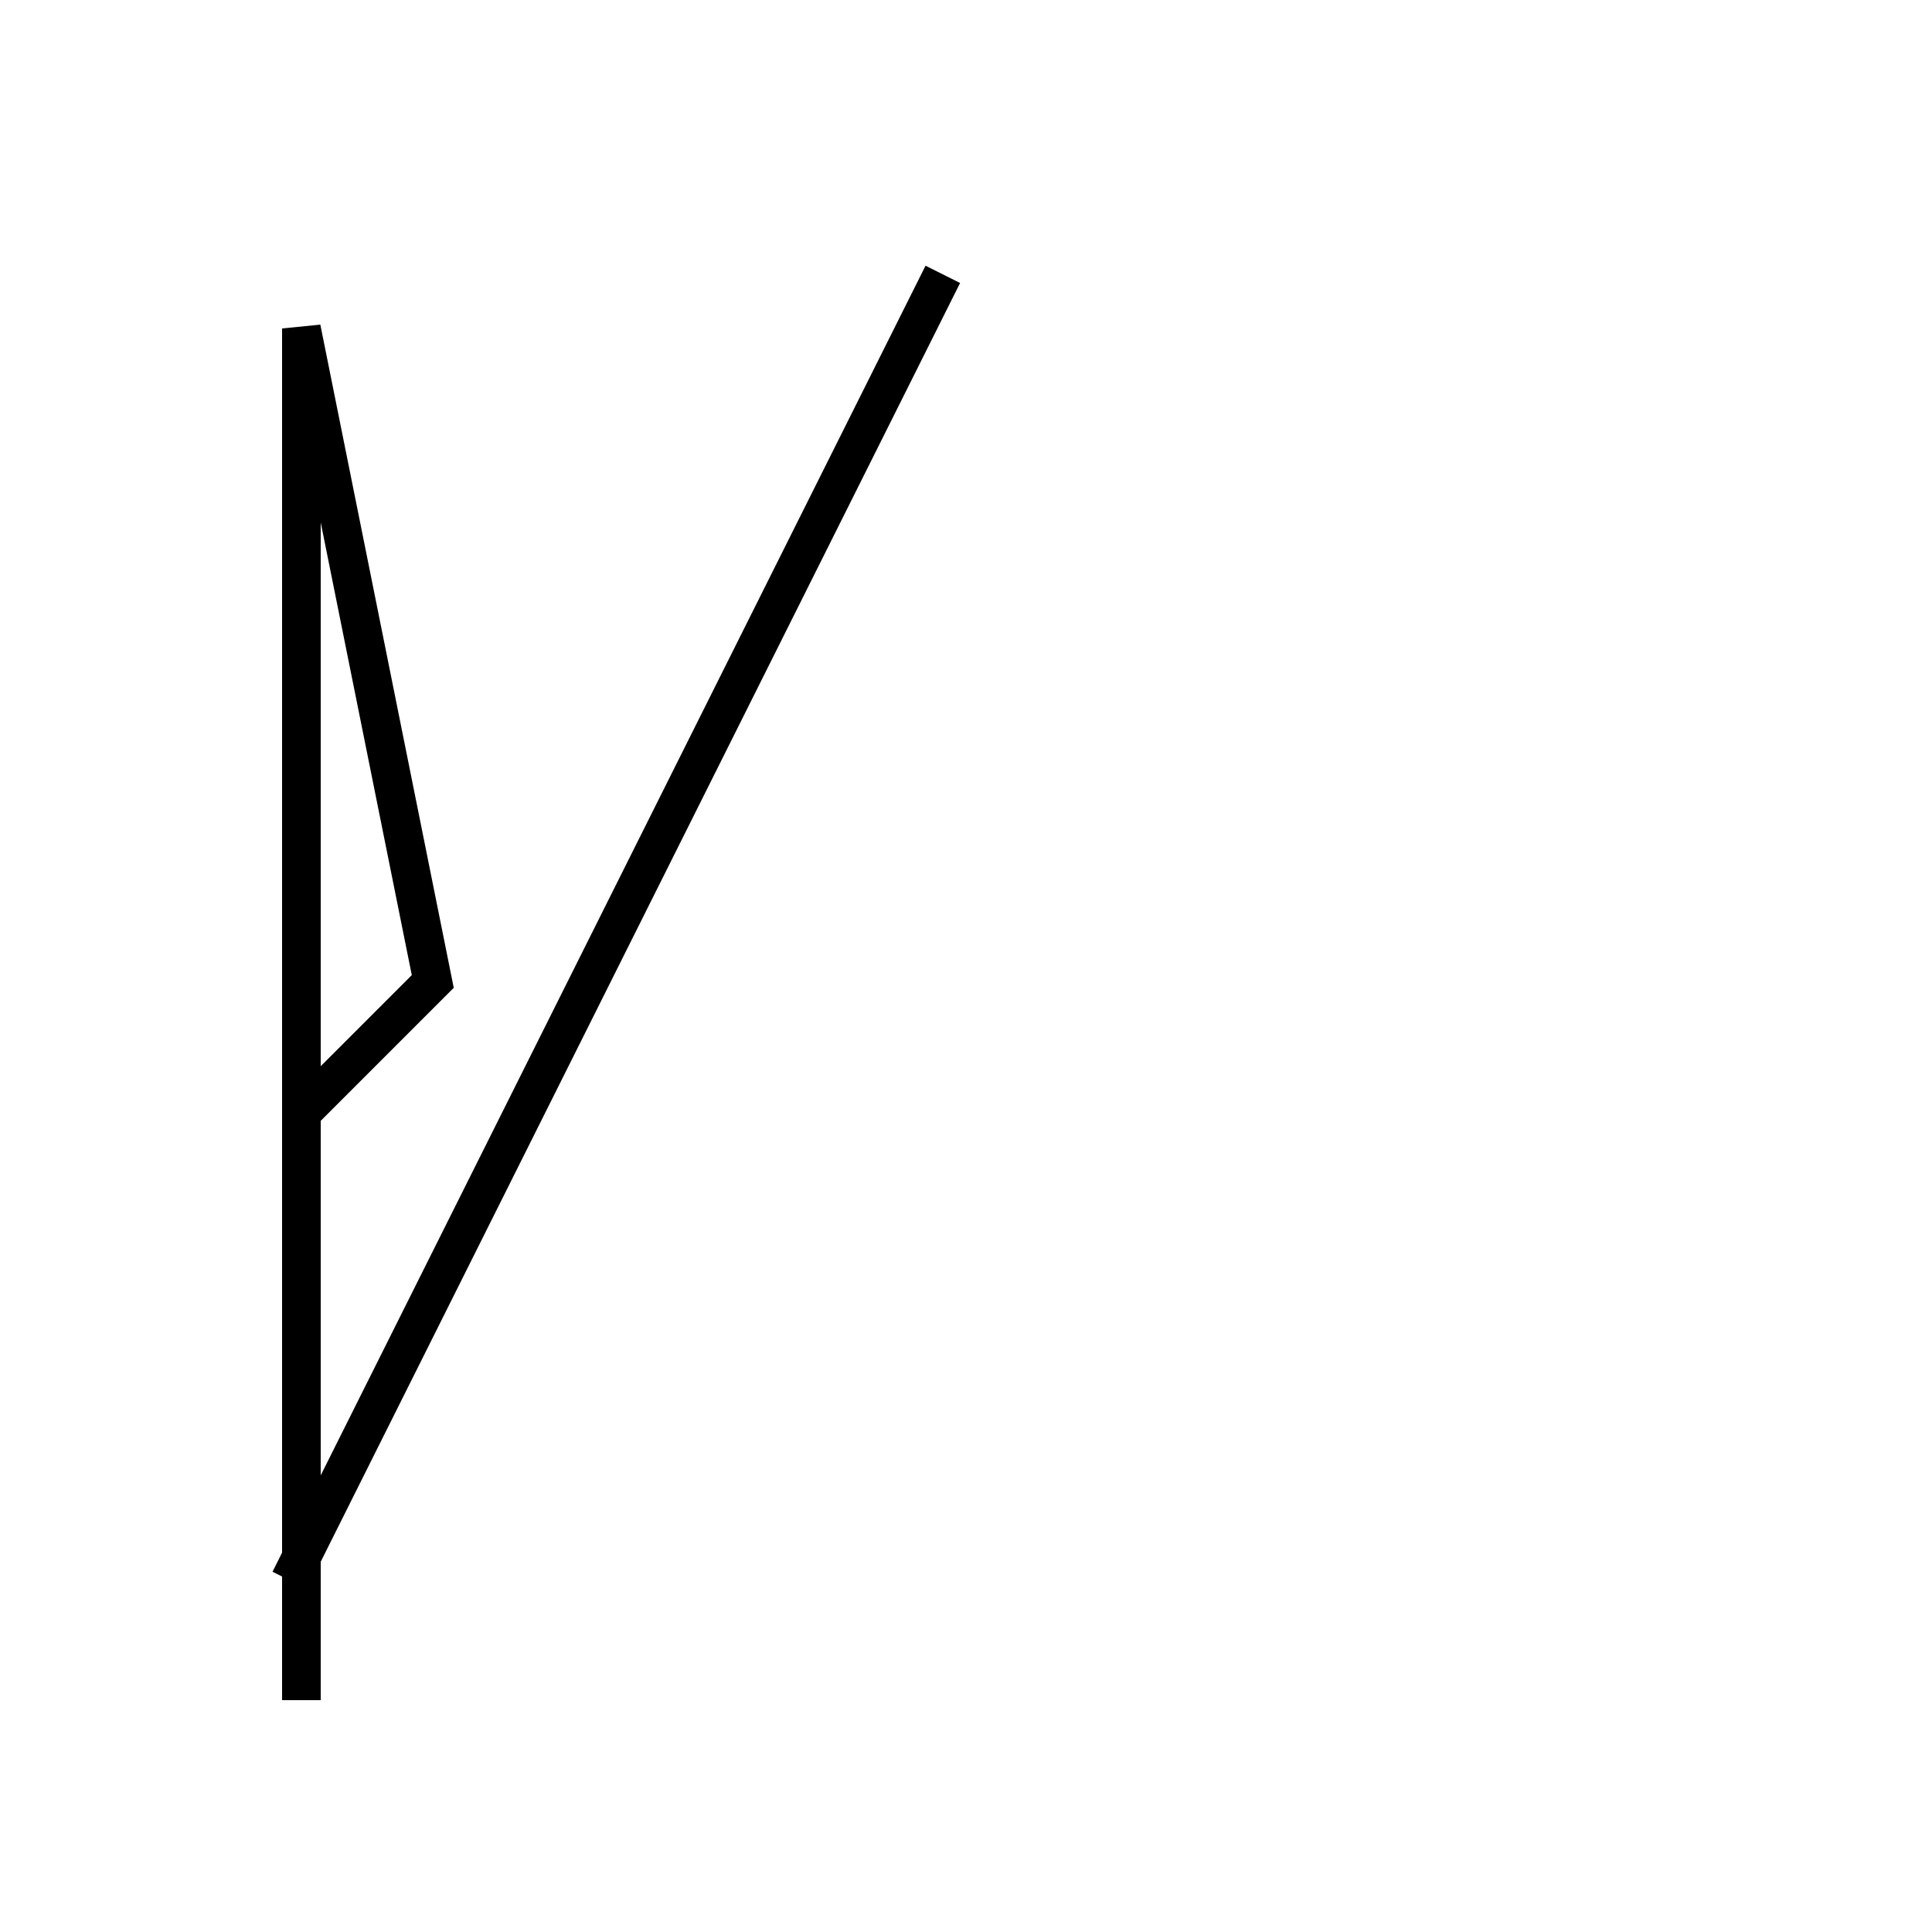 <?xml version='1.0' encoding='utf8'?>
<svg viewBox="0.0 -6.0 50.0 50.0" version="1.1" xmlns="http://www.w3.org/2000/svg">
<rect x="0.0" y="-6.0" width="50.0" height="50.0" fill="#808080" stroke="none"/>
<rect x="-1000" y="-1000" width="2000" height="2000" stroke="white" fill="white"/>
<g style="fill:white;stroke:#000000;  stroke-width:1">
<path d="M 24.4 -36.9 L 7.5 -3.1 M 7.8 -35.5 L 7.8 -15.2 L 11.2 -18.6 L 7.8 -35.5 L 7.8 -35.5 L 7.8 -35.5 L 7.8 -35.5 L 7.8 -35.5 L 7.8 -35.5 L 7.8 -35.5 L 7.8 -35.5 L 7.8 -35.5 L 7.8 -35.5 L 7.8 -35.5 L 7.8 -35.5 L 7.8 -35.5 L 7.8 -35.5 L 7.8 -35.5 L 7.8 -35.5 L 7.8 -35.5 L 7.8 -35.5 L 7.8 -35.5 L 7.8 -35.5 L 7.8 -35.5 L 7.8 -35.5 L 7.8 -35.5 L 7.8 -35.5 L 7.8 -35.5 L 7.8 -35.5 L 7.8 -35.5 L 7.8 -35.5 L 7.8 -35.5 L 7.8 -35.5 L 7.8 -35.5 L 7.8 -35.5 L 7.8 -35.5 L 7.8 -35.5 L 7.8 -35.5 L 7.8 -35.5 L 7.8 -35.5 L 7.8 -35.5 L 7.8 -35.5 L 7.8 -35.5 L 7.8 -35.5 L 7.8 -35.5 L 7.8 -35.5 L 7.8 -35.5 L 7.8 -35.5 L 7.8 -35.5 L 7.8 -35.5 L 7.8 -35.5 L 7.8 -35.5 L 7.8 -35.5 L 7.8 -35.5 L 7.8 -35.5 L 7.8 -35.5 L 7.8 -35.5 L 7.8 -35.5 L 7.8 -35.5 L 7.8 -35.5 L 7.8 -35.5 L 7.8 -35.5 L 7.8 -35.5 L 7.8 -35.5 L 7.8 -35.5 L 7.8 -35.5 L 7.8 -35.5 L 7.8 -35.5 L 7.8 -35.5 L 7.8 -35.5 L 7.8 -35.5 L 7.8 -35.5 L 7.8 -35.5 L 7.8 -35.5 L 7.8 -35.5 L 7.8 -35.5 L 7.8 -35.5 L 7.8 -35.5 L 7.8 -35.5 L 7.8 -35.5 L 7.8 -35.5 L 7.8 -35.5 L 7.8 -35.5 L 7.8 -35.5 L 7.8 -35.5 L 7.8 -35.5 L 7.8 -35.5 L 7.8 -35.5 L 7.8 -35.5 L 7.8 -35.5 L 7.8 -35.5 L 7.8 -35.5 L 7.8 -35.5 L 7.8 -35.5 L 7.8 -35.5 L 7.8 -35.5 L 7.8 -35.5 L 7.8 -35.5 L 7.8 -35.5 L 7.8 -35.5 L 7.8 -35.5 L 7.8 -35.5 L 7.8 -35.5 L 7.8 -35.5 L 7.8 -35.5 L 7.8 -35.5 L 7.8 -35.5 L 7.8 -35.5 L 7.8 -35.5 L 7.8 -35.5 L 7.8 -35.5 L 7.8 -35.5 L 7.8 -35.5 L 7.8 -35.5 L 7.8 -35.5 L 7.8 -35.5 L 7.8 -35.5 L 7.8 -35.5 L 7.8 -35.5 L 7.8 -35.5 L 7.8 -35.5 L 7.8 -35.5 L 7.8 -35.5 L 7.8 -35.5 L 7.8 -35.5 L 7.8 -35.5 L 7.8 -35.5 L 7.8 -35.5 L 7.8 -35.5 L 7.8 -35.5 L 7.8 -35.5 L 7.8 -35.5 L 7.8 -35.5 L 7.8 -35.5 L 7.8 -35.5 L 7.8 -35.5 L 7.8 -35.5 L 7.8 -35.5 L 7.8 -35.5 L 7.8 -35.5 L 7.8 -35.5 L 7.8 -35.5 L 7.8 -35.5 L 7.8 -35.5 L 7.8 -35.5 L 7.8 -35.5 L 7.8 -35.5 L 7.8 -35.5 L 7.8 -35.5 L 7.8 -35.5 L 7.8 -35.5 L 7.8 -35.5 L 7.8 -35.5 L 7.8 -35.5 L 7.8 -35.5 L 7.8 -35.5 L 7.8 -35.5 L 7.8 -35.5 L 7.8 -35.5 L 7.8 -35.5 L 7.8 -35.5 L 7.8 -35.5 L 7.8 -35.5 L 7.8 -35.5 L 7.8 -35.5 L 7.8 -35.5 L 7.8 -35.5 L 7.8 -35.5 L 7.8 -35.5 L 7.8 -35.5 L 7.8 -35.5 L 7.8 -35.5 L 7.8 -35.5 L 7.8 -35.5 L 7.8 -35.5 L 7.8 -35.5 L 7.8 -35.5 L 7.8 -35.5 L 7.8 -35.5 L 7.8 -35.5 L 7.8 -35.5 L 7.8 -35.5 L 7.8 -35.5 L 7.8 -35.5 L 7.8 -35.5 L 7.8 -35.5 L 7.8 -35.5 L 7.8 -35.5 L 7.8 -35.5 L 7.8 -35.5 L 7.8 -35.5 L 7.8 -35.5 L 7.8 -35.5 L 7.8 -35.5 L 7.8 -35.5 L 7.8 -35.5 L 7.8 -35.5 L 7.8 -35.5 L 7.8 -35.5 L 7.8 -35.5 L 7.8 -35.5 L 7.8 -35.5 L 7.8 -35.5 L 7.8 -35.5 L 7.8 -35.5 L 7.8 -35.5 L 7.8 -35.5 L 7.8 -35.5 L 7.8 -35.5 L 7.8 -35.5 L 7.8 -35.5 L 7.8 -35.5 L 7.8 -35.5 L 7.8 -35.5 L 7.8 -35.5 L 7.8 -35.5 L 7.8 -35.5 L 7.8 -35.5 L 7.8 -35.5 L 7.8 -35.5 L 7.8 -35.5 L 7.8 -35.5 L 7.8 -35.5 L 7.8 -35.5 L 7.8 -35.5 L 7.8 -35.5 L 7.8 -35.5 L 7.8 -35.5 L 7.8 -35.5 L 7.8 -35.5 L 7.8 -35.5 L 7.8 -35.5 L 7.8 -35.5 L 7.8 -35.5 L 7.8 -35.5 L 7.8 -35.5 L 7.8 -35.5 L 7.8 -35.5 L 7.8 -35.5 L 7.8 -35.5 L 7.8 -35.5 L 7.8 -35.5 L 7.8 -35.5 L 7.8 -35.5 L 7.8 -35.5 L 7.8 -35.5 L 7.8 -35.5 L 7.8 -35.5 L 7.8 -35.5 L 7.8 -35.5 L 7.8 -35.5 L 7.8 -35.5 L 7.8 -35.5 L 7.8 -35.5 L 7.8 -35.5 L 7.8 -35.5 L 7.8 -35.5 L 7.8 -35.5 L 7.8 -35.5 L 7.8 -35.5 L 7.8 -35.5 L 7.8 -35.5 L 7.8 -35.5 L 7.8 -35.5 L 7.8 -35.5 L 7.8 -35.5 L 7.8 -35.5 L 7.8 -35.5 L 7.8 -35.5 L 7.8 -35.5 L 7.8 -35.5 L 7.8 -35.5 L 7.8 -35.5 L 7.8 -35.5 L 7.8 -35.5 L 7.8 -35.5 L 7.8 -35.5 L 7.8 -35.5 L 7.8 -35.5 L 7.8 -35.5 L 7.8 -35.5 L 7.8 -35.5 L 7.8 -35.5 L 7.8 -35.5 L 7.8 -35.5 L 7.8 -35.5 L 7.8 -35.5 L 7.8 -35.5 L 7.8 -35.5 L 7.8 -35.5 L 7.8 -35.5 L 7.8 -35.5 L 7.8 -35.5 L 7.8 -35.5 L 7.8 -35.5 L 7.8 -35.5 L 7.8 -35.5 L 7.8 -35.5 L 7.8 -35.5 L 7.8 -35.5 L 7.8 -35.5 L 7.8 -35.5 L 7.8 -35.5 L 7.8 -35.5 L 7.8 -35.5 L 7.8 -35.5 L 7.8 -35.5 L 7.8 -35.5 L 7.8 -35.5 L 7.8 -35.5 L 7.8 -35.5 L 7.8 -35.5 L 7.8 -35.5 L 7.8 -35.5 L 7.8 -35.5 L 7.8 -35.5 L 7.8 -35.5 L 7.8 -35.5 L 7.8 -35.5 L 7.8 -35.5 L 7.8 -35.5 L 7.8 -35.5 L 7.8 -35.5 L 7.8 -35.5 L 7.8 -35.5 L 7.8 -35.5 L 7.8 -35.5 L 7.8 -35.5 L 7.8 -35.5 L 7.8 -35.5 L 7.8 -35.5 L 7.8 -35.5 L 7.8 -35.5 L 7.8 -35.5 L 7.8 -35.5 L 7.8 -35.5 L 7.8 -35.5 L 7.8 -35.5 L 7.8 -35.5 L 7.8 -35.5 L 7.8 -35.5 L 7.8 -35.5 L 7.8 -35.5 L 7.8 -35.5 L 7.8 -35.5 L 7.8 -35.5 L 7.8 -35.5 L 7.8 -35.5 L 7.8 -35.5 L 7.8 -35.5 L 7.8 -35.5 L 7.8 -35.5 L 7.8 -35.5 L 7.8 -35.5 L 7.8 -35.5 L 7.8 -35.5 L 7.8 -35.5 L 7.8 -35.5 L 7.8 -35.5 L 7.8 -35.5 L 7.8 -35.5 L 7.8 -35.5 L 7.8 -35.5 L 7.8 -35.5 L 7.8 -35.5 L 7.8 -35.5 L 7.8 -35.5 L 7.8 -35.5 L 7.8 -35.5 L 7.8 -35.5 L 7.8 -35.5 L 7.8 -35.5 L 7.8 -35.5 L 7.8 -35.5 L 7.8 -35.5 L 7.8 -35.5 L 7.8 -35.5 L 7.8 -35.5 L 7.8 -35.5 L 7.8 -35.5 L 7.8 -35.5 L 7.8 -35.5 L 7.8 -35.5 L 7.8 -35.5 L 7.8 -35.5 L 7.8 -35.5 L 7.8 -35.5 L 7.8 -35.5 L 7.8 -35.5 L 7.8 -35.5 L 7.8 -35.5 L 7.8 -35.5 L 7.8 -35.5 L 7.8 -35.5 L 7.8 -35.5 L 7.8 -35.5 L 7.8 -35.5 L 7.8 -35.5 L 7.8 -35.5 L 7.8 -35.5 L 7.8 -35.5 L 7.8 -35.5 L 7.8 -35.5 L 7.8 -35.5 L 7.8 -35.5 L 7.8 -35.5 L 7.8 -35.5 L 7.8 -35.5 L 7.8 -35.5 L 7.8 -35.5 L 7.8 -35.5 L 7.8 -35.5 L 7.8 -35.5 L 7.8 -35.5 L 7.8 -35.5 L 7.8 -35.5 L 7.8 -" transform="translate(0.0, 38.0)" />
</g>
</svg>